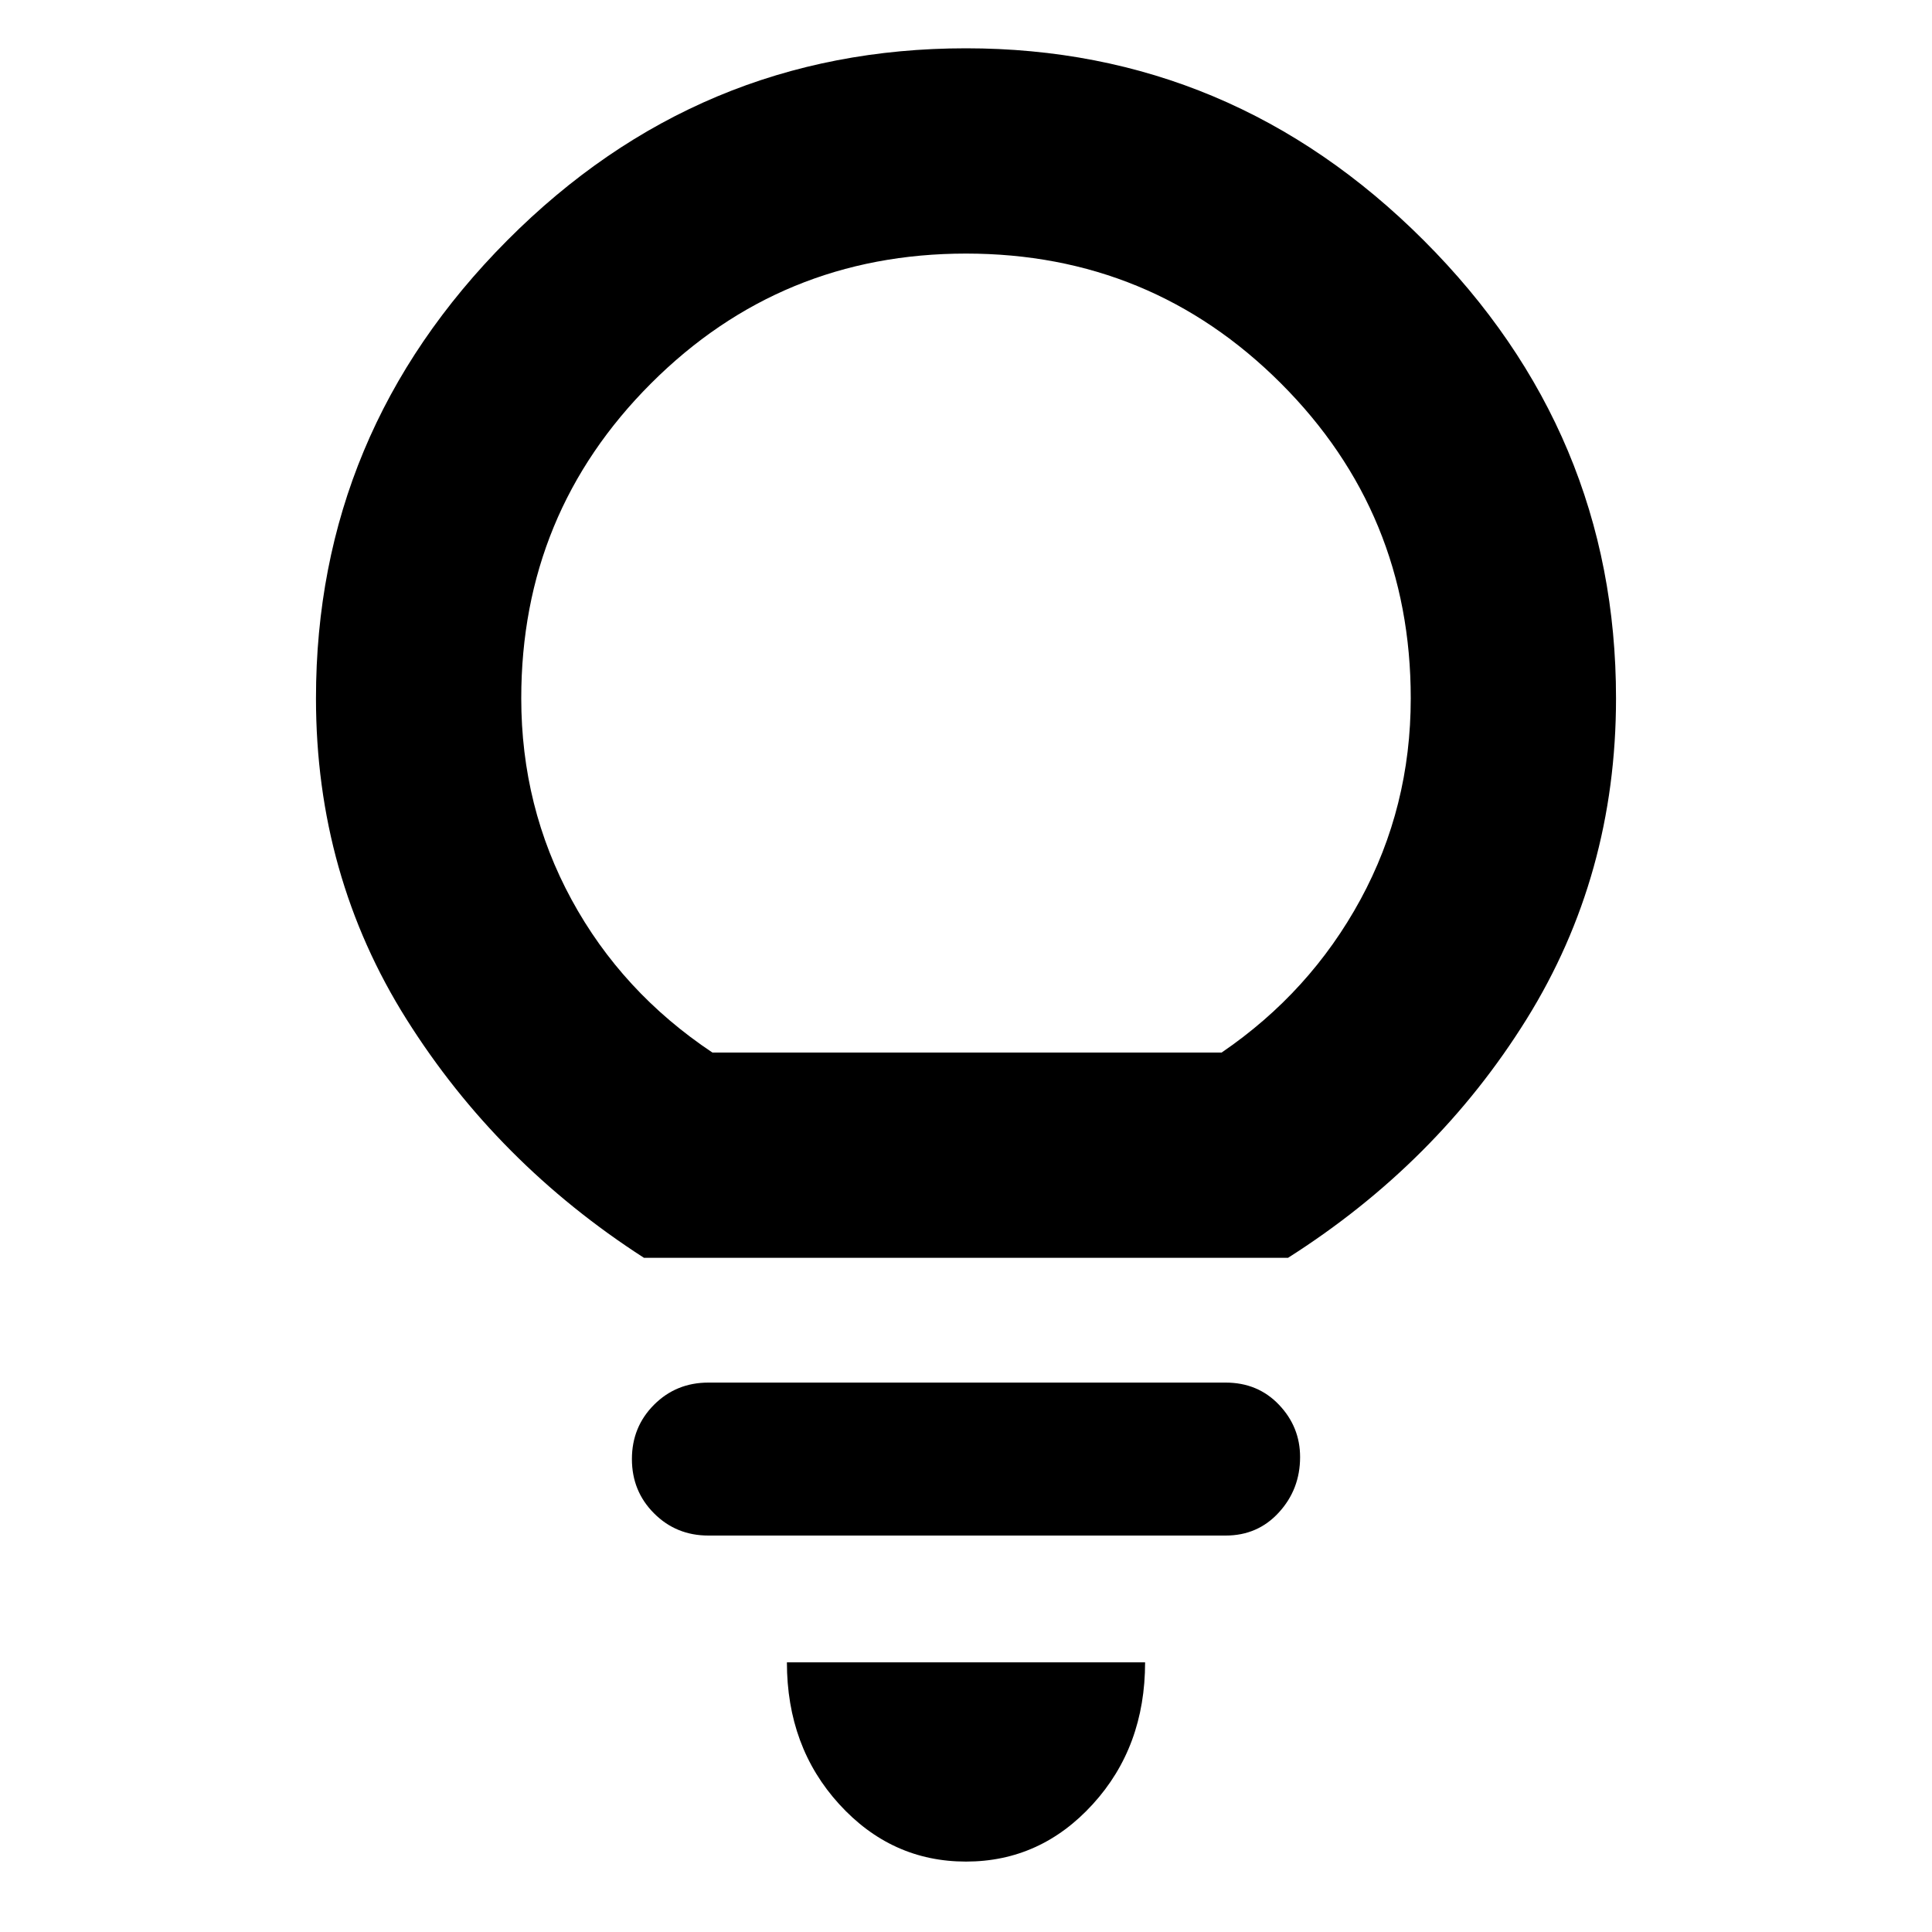 <svg xmlns="http://www.w3.org/2000/svg" height="40" width="40"><path d="M20 38.542Q18.458 38.542 17.375 37.354Q16.292 36.167 16.292 34.417H23.708Q23.708 36.167 22.625 37.354Q21.542 38.542 20 38.542ZM14.667 31.792Q14 31.792 13.542 31.333Q13.083 30.875 13.083 30.208Q13.083 29.542 13.542 29.083Q14 28.625 14.667 28.625H25.375Q26.042 28.625 26.479 29.083Q26.917 29.542 26.917 30.167Q26.917 30.833 26.479 31.312Q26.042 31.792 25.375 31.792ZM13.333 26.042Q10.292 24.083 8.417 21.104Q6.542 18.125 6.542 14.458Q6.542 8.958 10.5 4.979Q14.458 1 20 1Q25.5 1 29.479 4.979Q33.458 8.958 33.458 14.458Q33.458 18.125 31.604 21.104Q29.75 24.083 26.667 26.042ZM14.75 21.792H25.292Q27.125 20.542 28.167 18.625Q29.208 16.708 29.208 14.458Q29.208 10.625 26.521 7.938Q23.833 5.25 20 5.25Q16.167 5.25 13.479 7.938Q10.792 10.625 10.792 14.458Q10.792 16.708 11.833 18.625Q12.875 20.542 14.75 21.792ZM20 21.792Q20 21.792 20 21.792Q20 21.792 20 21.792Q20 21.792 20 21.792Q20 21.792 20 21.792Q20 21.792 20 21.792Q20 21.792 20 21.792Q20 21.792 20 21.792Q20 21.792 20 21.792Z"/></svg>